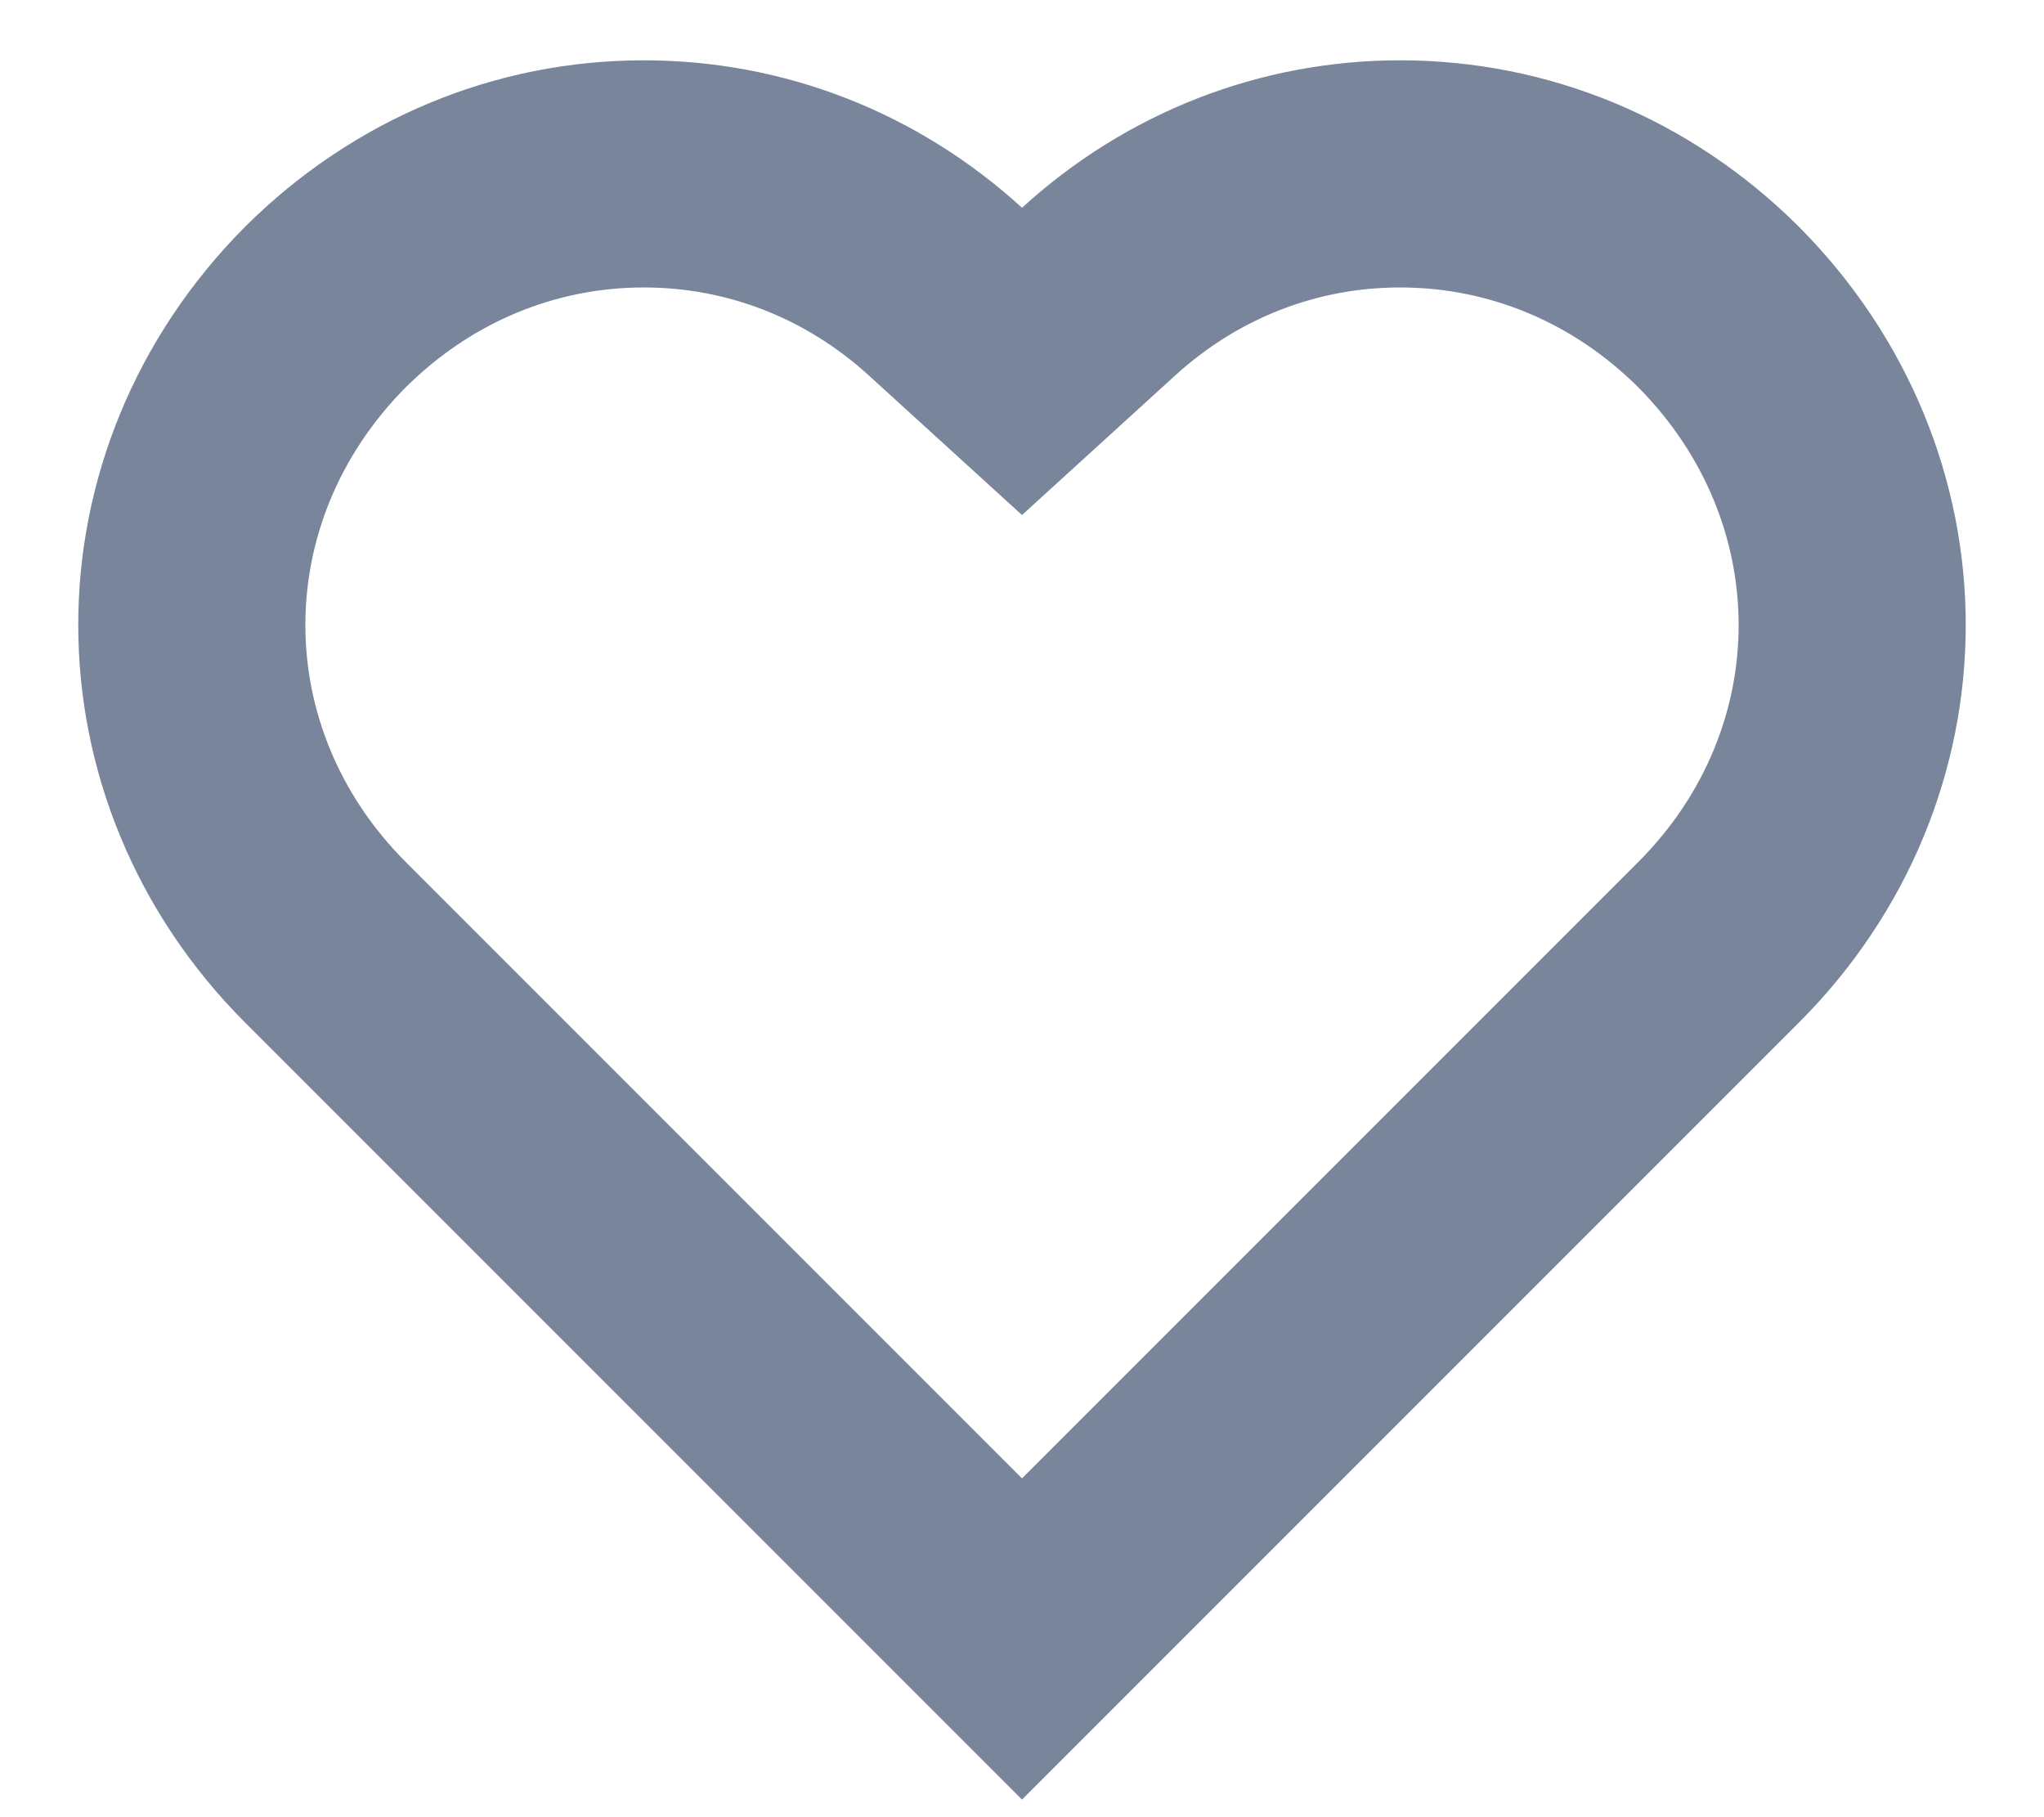 <svg width="18" height="16" viewBox="0 0 18 16" fill="none" xmlns="http://www.w3.org/2000/svg">
<path d="M8.326 2.568L9 3.182L9.674 2.568C10.412 1.895 11.347 1.531 12.33 1.531C13.375 1.531 14.367 1.941 15.131 2.7C16.706 4.283 16.702 6.73 15.132 8.299L15.132 8.299L9 14.431L2.868 8.299L2.868 8.299C1.298 6.729 1.295 4.283 2.866 2.703C3.633 1.941 4.626 1.531 5.67 1.531C6.654 1.531 7.588 1.895 8.326 2.568Z" stroke="#78859B" stroke-width="2"/>
</svg>
